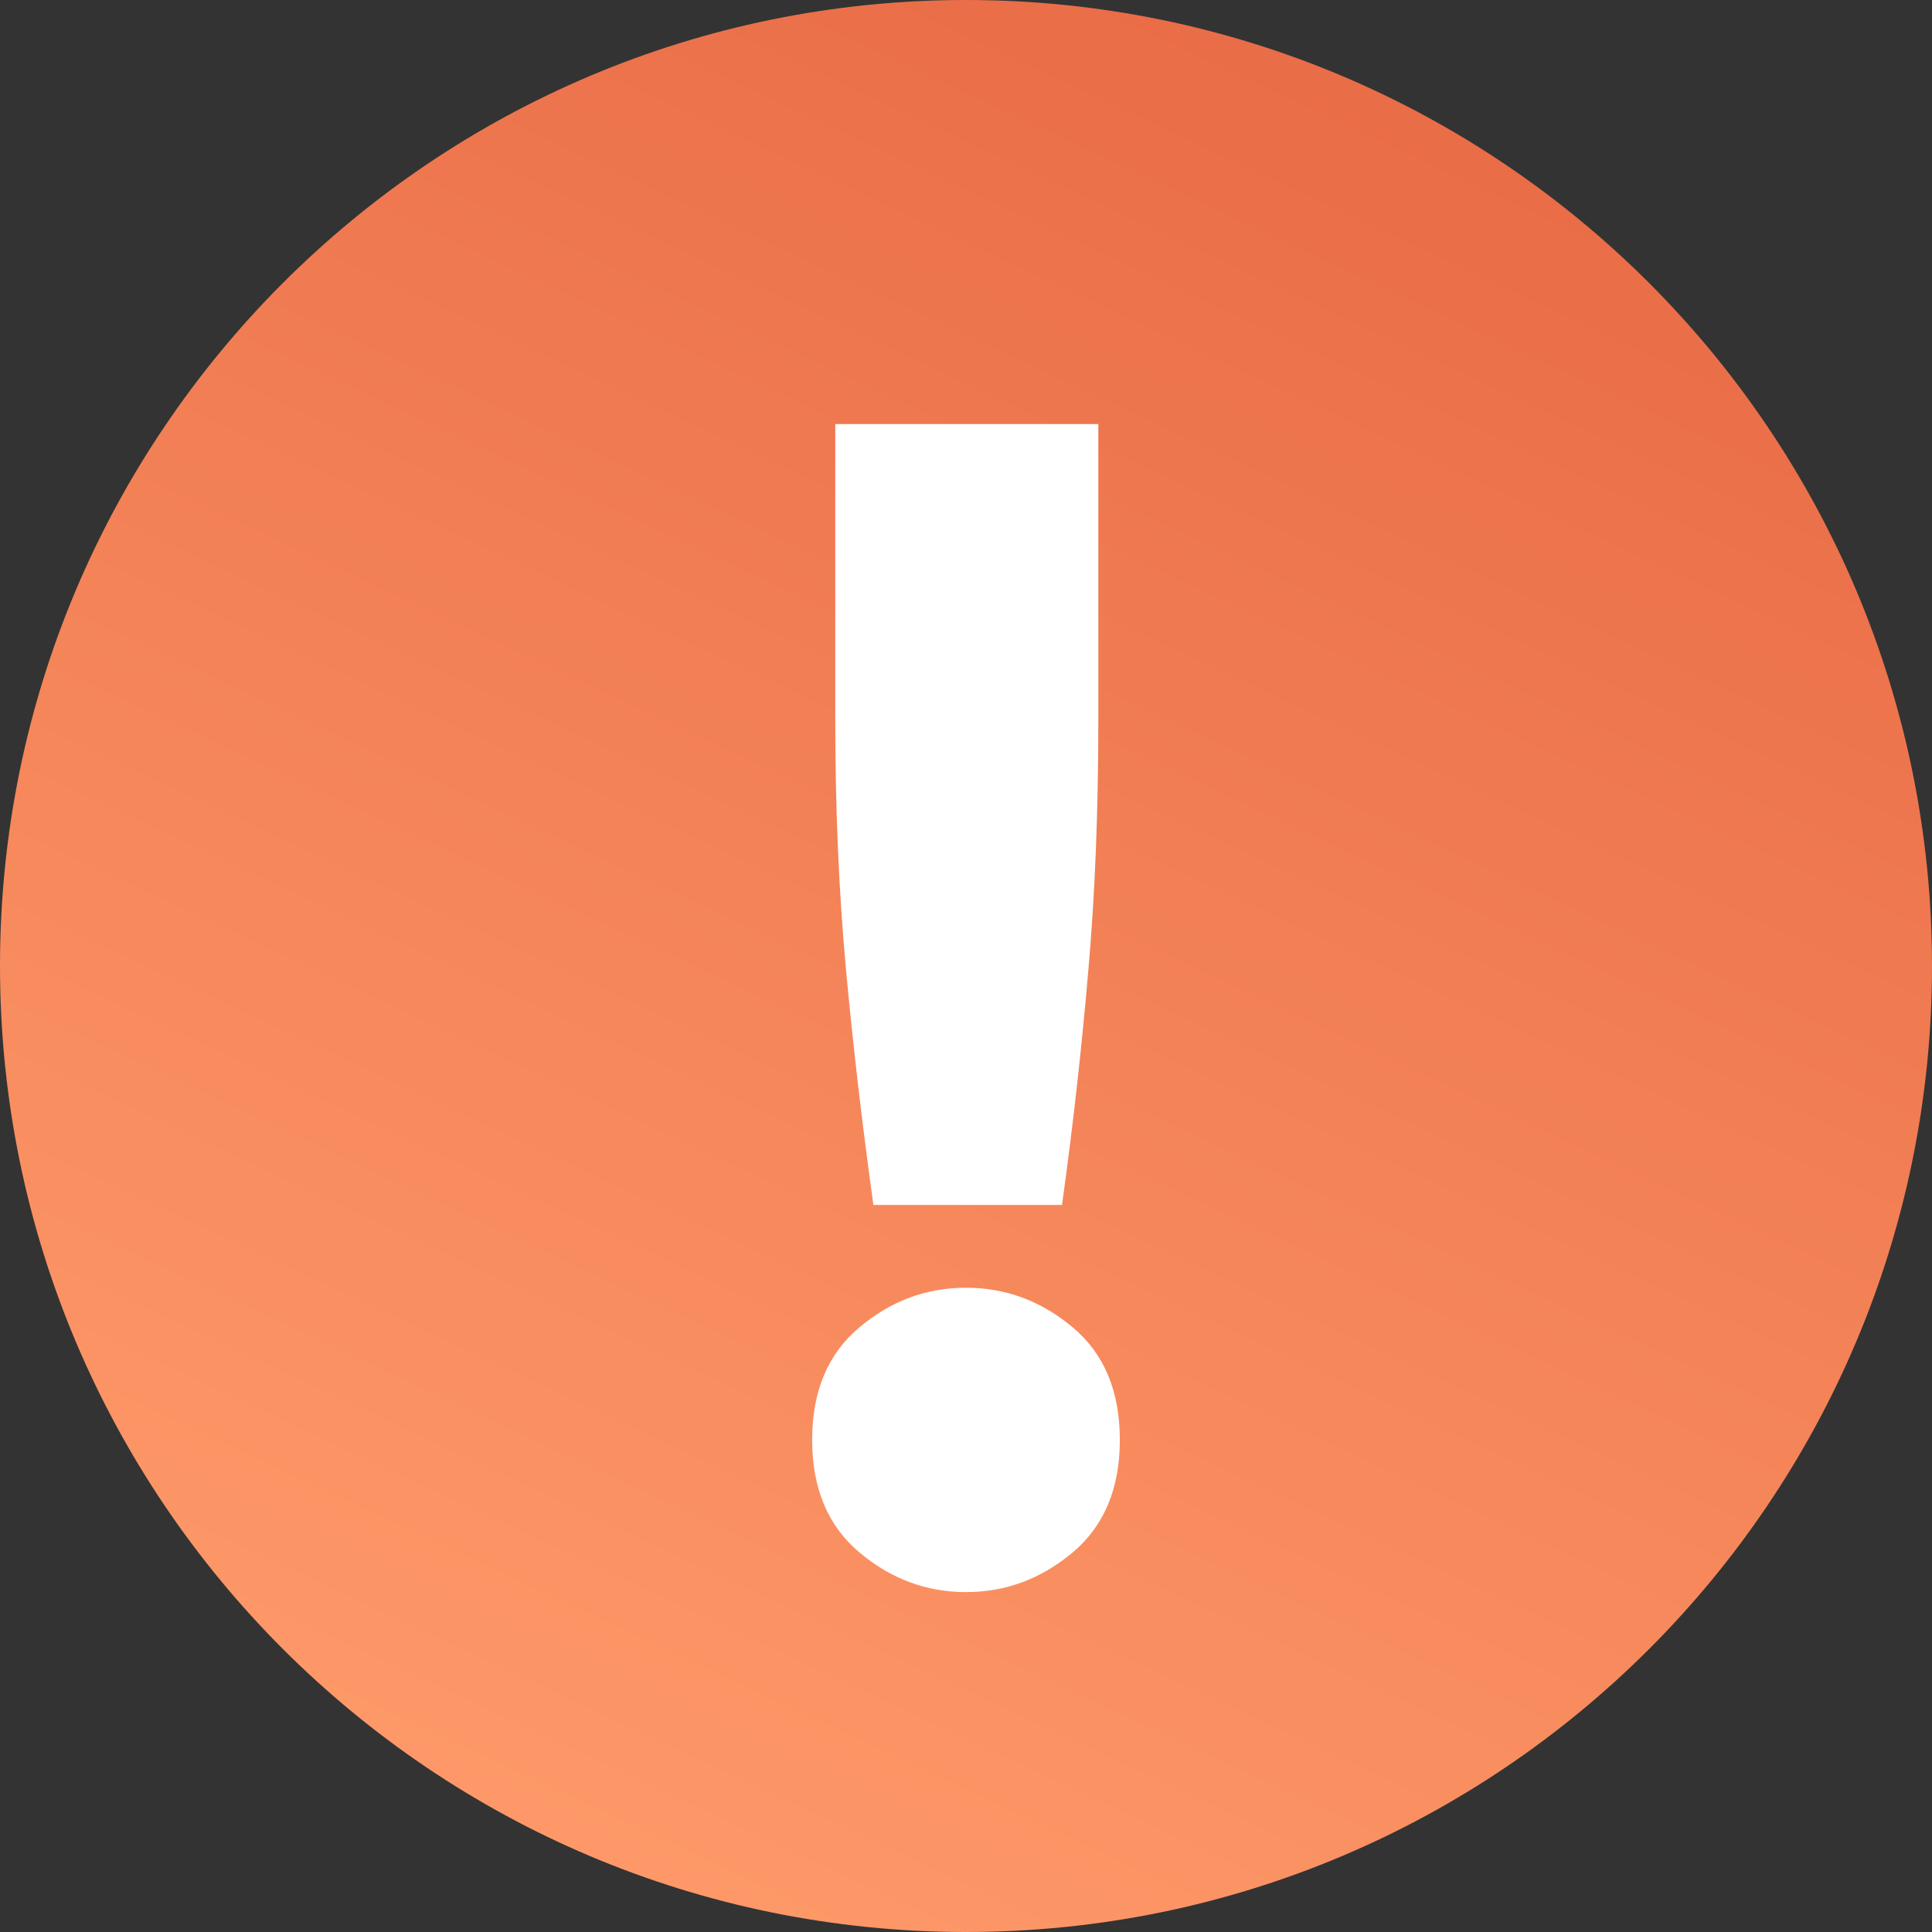 <?xml version="1.0" encoding="UTF-8"?>
<svg width="30px" height="30px" viewBox="0 0 30 30" version="1.1" xmlns="http://www.w3.org/2000/svg" xmlns:xlink="http://www.w3.org/1999/xlink">
    <rect x="0" y="0" width="30" height="30" fill="#333333" stroke="none"/>
    <title>30619B7B-663C-44DC-9B2B-8904B27D80A9</title>
    <defs>
        <linearGradient x1="73.508%" y1="0%" x2="26.861%" y2="100%" id="linearGradient-1">
            <stop stop-color="#E86A45" offset="0%"></stop>
            <stop stop-color="#FF9B6A" offset="100%"></stop>
        </linearGradient>
    </defs>
    <g id="Page-1" stroke="none" stroke-width="1" fill="none" fill-rule="evenodd">
        <g id="settings_unverified" transform="translate(-310, -205)">
            <g id="ic_status_unverified" transform="translate(310, 205)">
                <path d="M15,0 C6.716,0 0,6.716 0,15 C0,23.284 6.716,30 15,30 C23.285,30 30,23.284 30,15 C30,6.716 23.285,0 15,0 L15,0 Z" id="Path" fill="url(#linearGradient-1)"></path>
                <path d="M16.658,24.105 C16.169,24.515 15.617,24.722 15,24.722 C14.383,24.722 13.831,24.515 13.344,24.105 C12.855,23.693 12.611,23.112 12.611,22.358 C12.611,21.605 12.855,21.021 13.344,20.612 C13.831,20.201 14.383,19.996 15,19.996 C15.617,19.996 16.169,20.201 16.658,20.612 C17.146,21.021 17.389,21.605 17.389,22.358 C17.389,23.112 17.146,23.693 16.658,24.105 L16.658,24.105 Z" id="Path" fill="#FFFFFF"></path>
                <path d="M12.97,6.585 L17.055,6.585 L17.055,11.185 C17.055,12.572 17.005,13.864 16.9,15.062 C16.798,16.262 16.662,17.479 16.491,18.71 L13.562,18.71 C13.391,17.479 13.248,16.262 13.137,15.062 C13.027,13.864 12.97,12.572 12.97,11.185 L12.97,6.585 Z" id="Path" fill="#FFFFFF"></path>
            </g>
        </g>
    </g>
</svg>